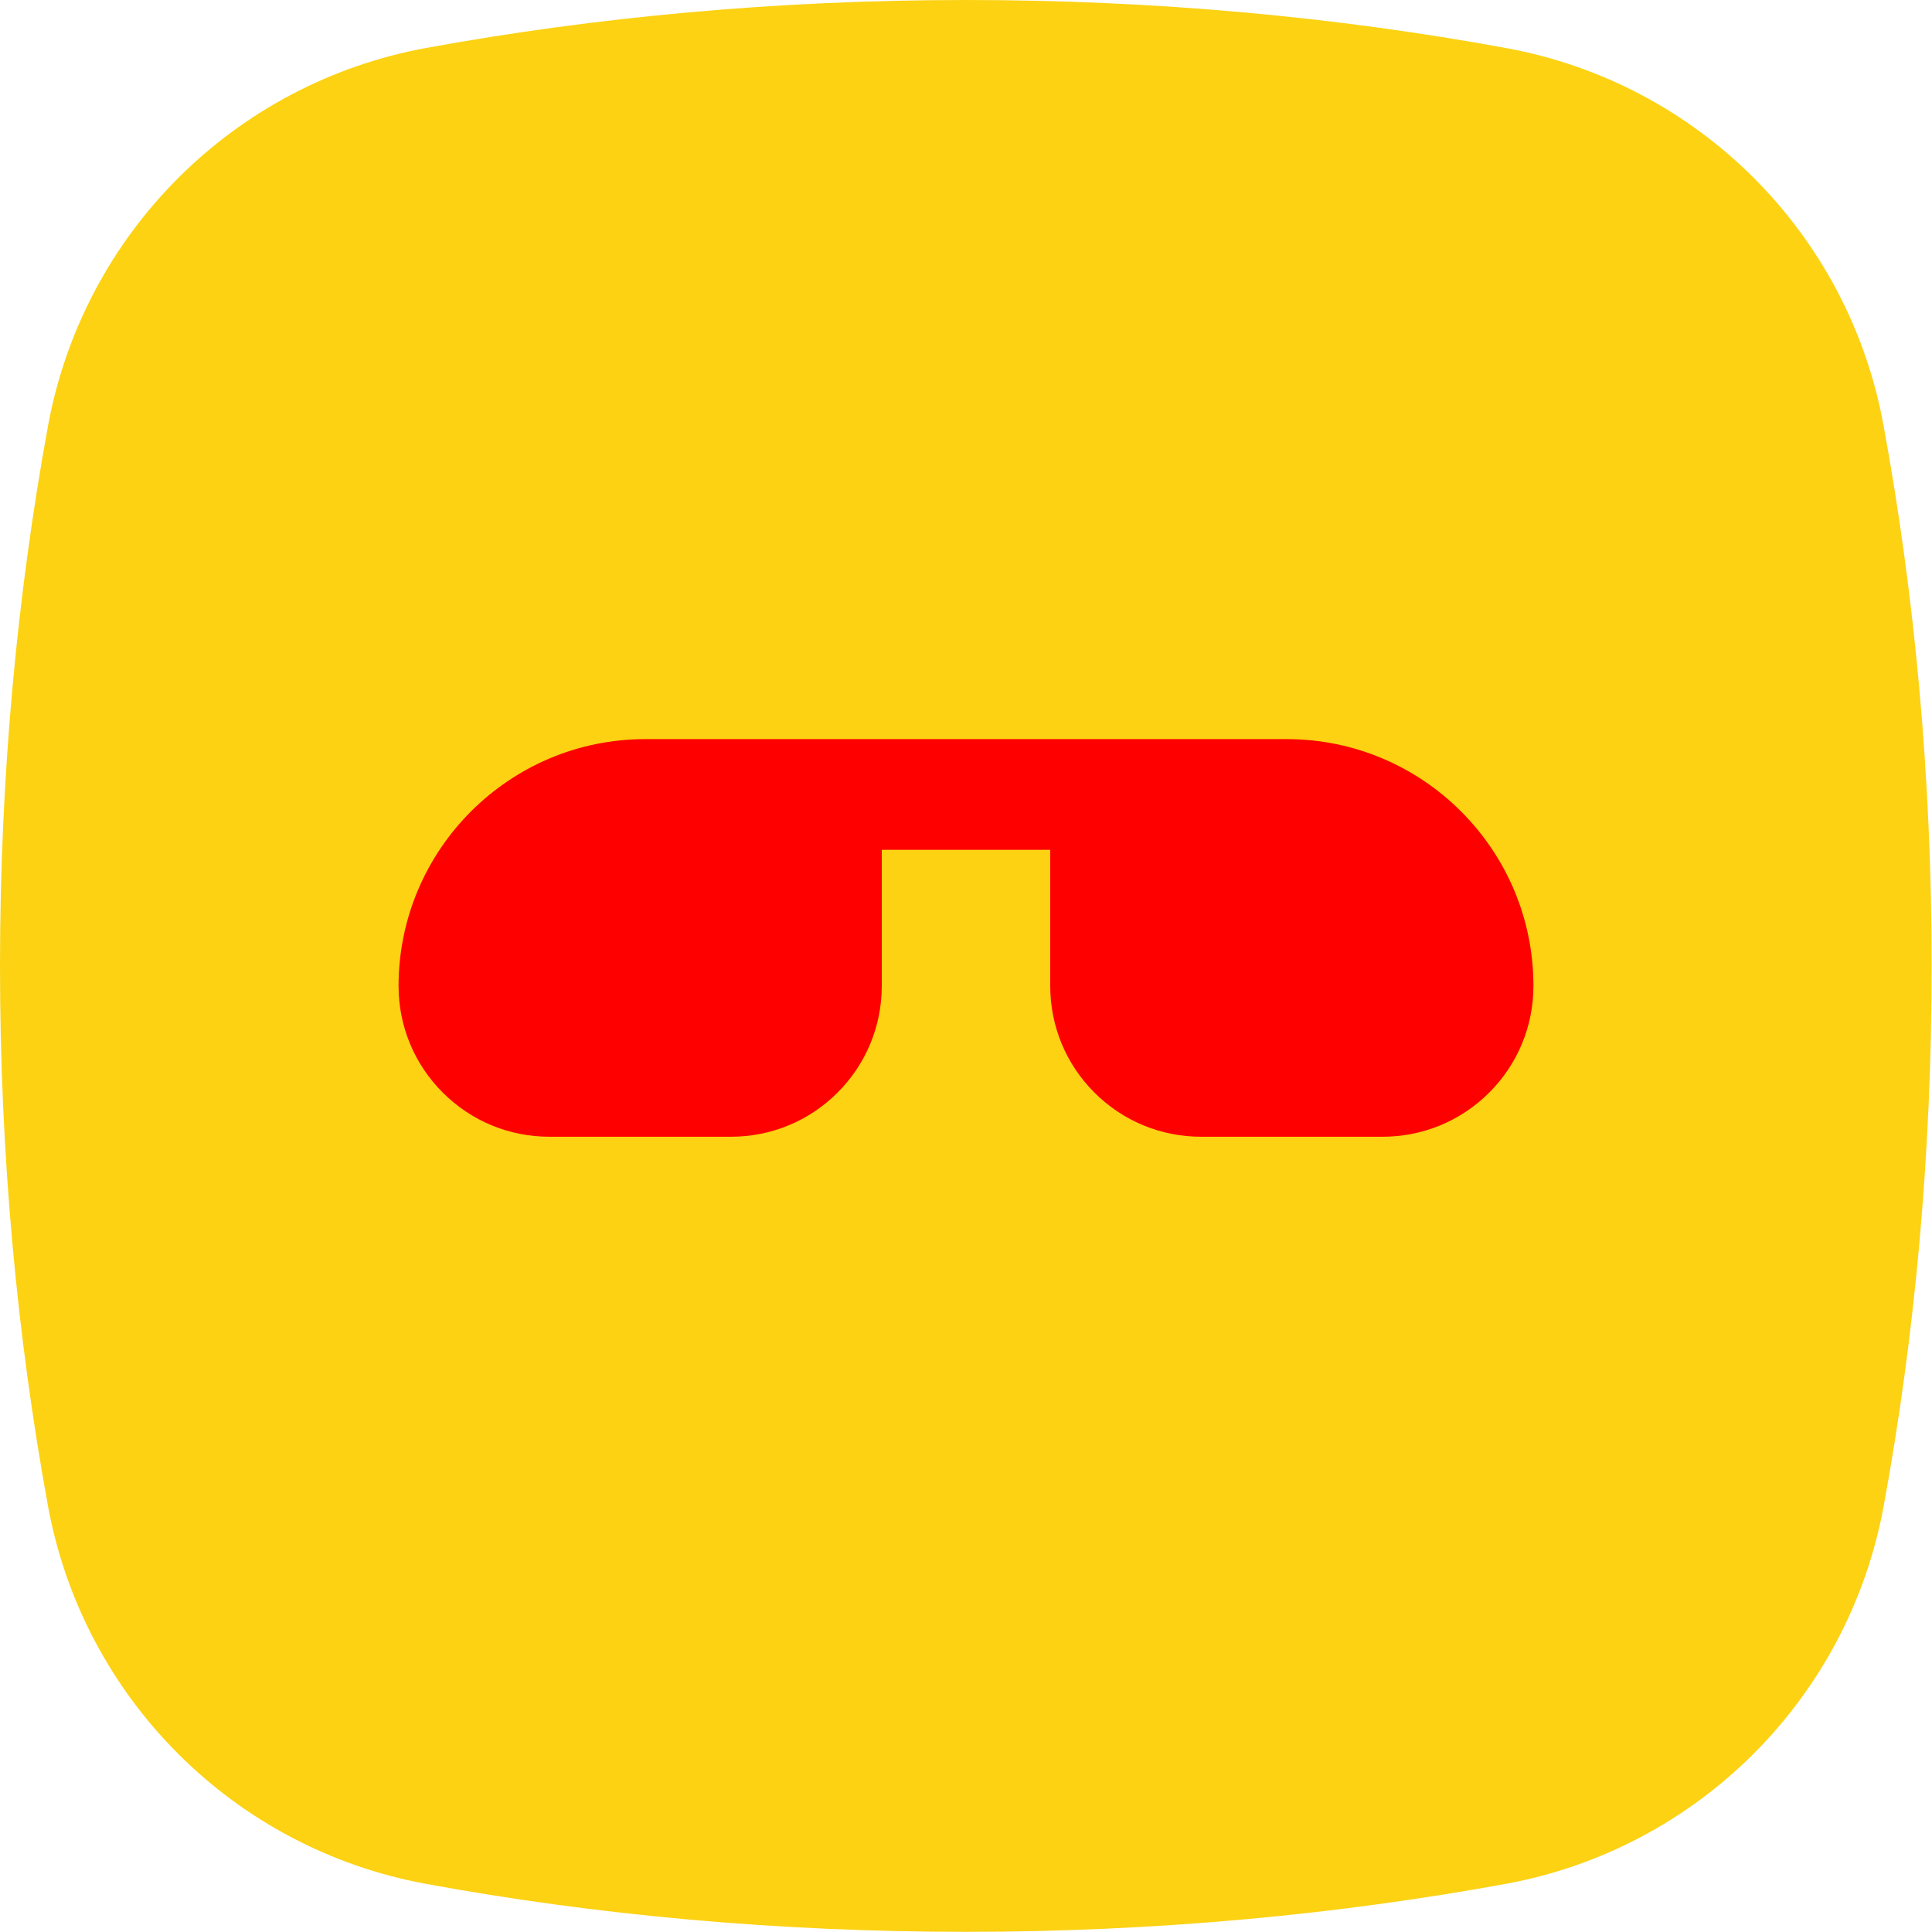 <?xml version="1.0" encoding="utf-8"?>
<!-- Generator: Adobe Illustrator 26.3.1, SVG Export Plug-In . SVG Version: 6.00 Build 0)  -->
<svg version="1.1" id="Vrstva_1" xmlns="http://www.w3.org/2000/svg" xmlns:xlink="http://www.w3.org/1999/xlink" x="0px" y="0px"
     viewBox="0 0 118.74 118.74" style="enable-background:new 0 0 118.74 118.74;" xml:space="preserve">
<style type="text/css">
	.st0{fill:url(#SVGID_1_);}
	.st1{fill:#0E101F;}
	.st2{fill:#FCD213;}
	.st3{fill:#010202;}
</style>
    <g>
</g>
    <path class="st2" d="M26.18,2.95C14.36,5.12,5.12,14.36,2.95,26.18C1.04,36.62,0,47.78,0,59.37s1.04,22.75,2.95,33.19
	c2.17,11.81,11.41,21.05,23.22,23.22c10.44,1.92,21.6,2.95,33.19,2.95s22.75-1.04,33.19-2.95c11.81-2.17,21.05-11.41,23.22-23.22
	c1.92-10.44,2.95-21.6,2.95-33.19c0-11.61-1.04-22.78-2.96-33.23C113.61,14.35,104.39,5.13,92.6,2.96C82.15,1.04,70.98,0,59.37,0
	C47.78,0,36.62,1.04,26.18,2.95z"/>
    <g transform="rotate(135 59.37 59.37)">
	<path fill="red" d="M77.01,62.17c-1.75-1.75-4.08-2.72-6.56-2.72s-4.81,0.97-6.56,2.72l-5.91,5.91l-7.32-7.32l5.91-5.91
		c1.75-1.75,2.72-4.08,2.72-6.56c0-2.48-0.97-4.81-2.72-6.56l-7.88-7.88c-1.75-1.75-4.08-2.72-6.56-2.72
		c-2.48,0-4.81,0.97-6.56,2.72c-5.91,5.91-5.91,15.53,0,21.44l27.88,27.88c2.96,2.96,6.84,4.43,10.72,4.43
		c3.88,0,7.76-1.48,10.72-4.43c1.75-1.75,2.72-4.08,2.72-6.56c0-2.48-0.97-4.81-2.72-6.56L77.01,62.17z"/>
</g>
</svg>
